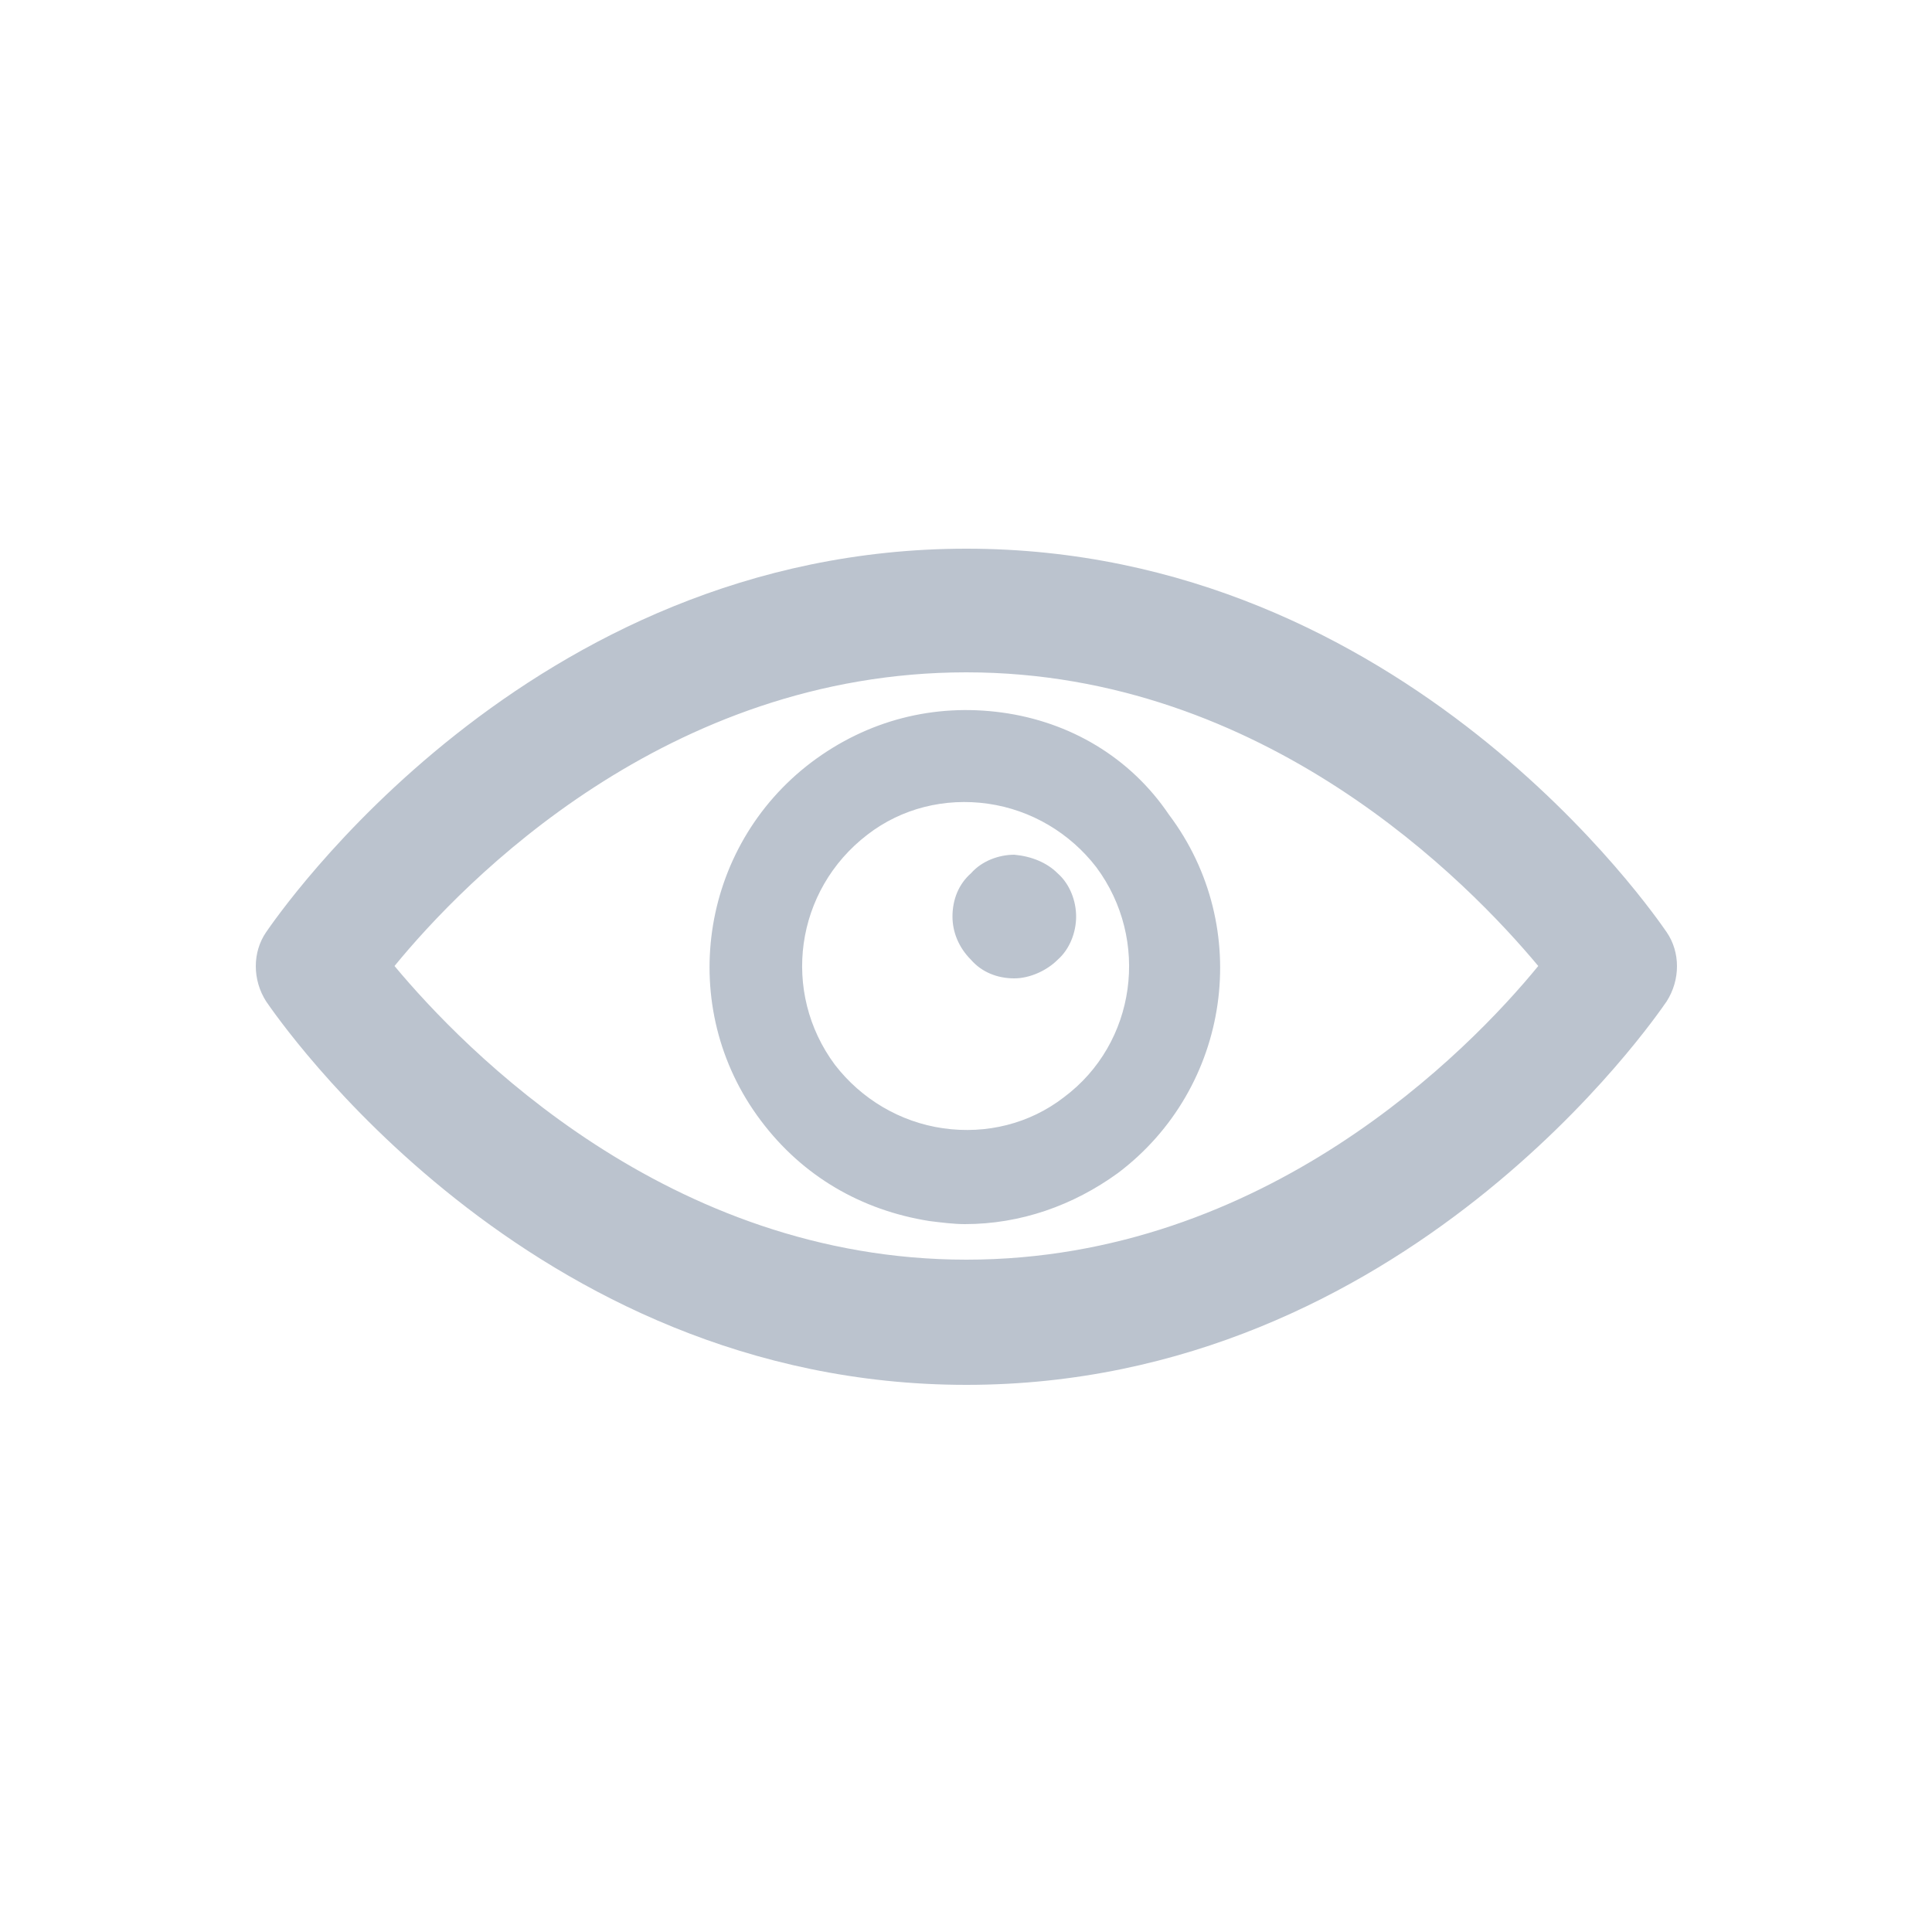 <svg width="30" height="30" viewBox="0 0 30 30" fill="none" xmlns="http://www.w3.org/2000/svg">
<path d="M25.878 14.472C25.71 14.232 21.822 8.52 15.006 8.52C8.19 8.52 4.302 14.232 4.134 14.472C3.918 14.784 3.918 15.216 4.134 15.552C4.302 15.792 8.19 21.504 15.006 21.504C21.822 21.504 25.71 15.792 25.878 15.552C26.094 15.216 26.094 14.784 25.878 14.472ZM15.006 19.56C10.374 19.56 7.206 16.296 6.126 15C7.206 13.68 10.35 10.44 15.006 10.44C19.638 10.44 22.806 13.704 23.886 15C22.806 16.32 19.638 19.56 15.006 19.56ZM15.558 11.064C14.502 10.92 13.47 11.184 12.606 11.832C10.854 13.152 10.494 15.648 11.814 17.4C12.462 18.264 13.374 18.792 14.43 18.96C14.622 18.984 14.814 19.008 14.982 19.008C15.846 19.008 16.662 18.72 17.358 18.216C19.11 16.896 19.47 14.4 18.15 12.648C17.55 11.76 16.614 11.208 15.558 11.064ZM16.518 17.04C15.99 17.448 15.318 17.616 14.646 17.52C13.974 17.424 13.374 17.064 12.966 16.536C12.126 15.408 12.342 13.824 13.47 12.96C13.998 12.552 14.67 12.384 15.342 12.48C16.014 12.576 16.614 12.936 17.022 13.464C17.862 14.592 17.646 16.2 16.518 17.04ZM16.422 13.56C16.614 13.728 16.71 13.992 16.71 14.232C16.71 14.472 16.614 14.736 16.422 14.904C16.254 15.072 15.99 15.192 15.75 15.192C15.486 15.192 15.246 15.096 15.078 14.904C14.886 14.712 14.79 14.472 14.79 14.232C14.79 13.968 14.886 13.728 15.078 13.56C15.246 13.368 15.51 13.272 15.75 13.272C16.014 13.296 16.254 13.392 16.422 13.56Z" fill="#BBC3CE"/>
</svg>
